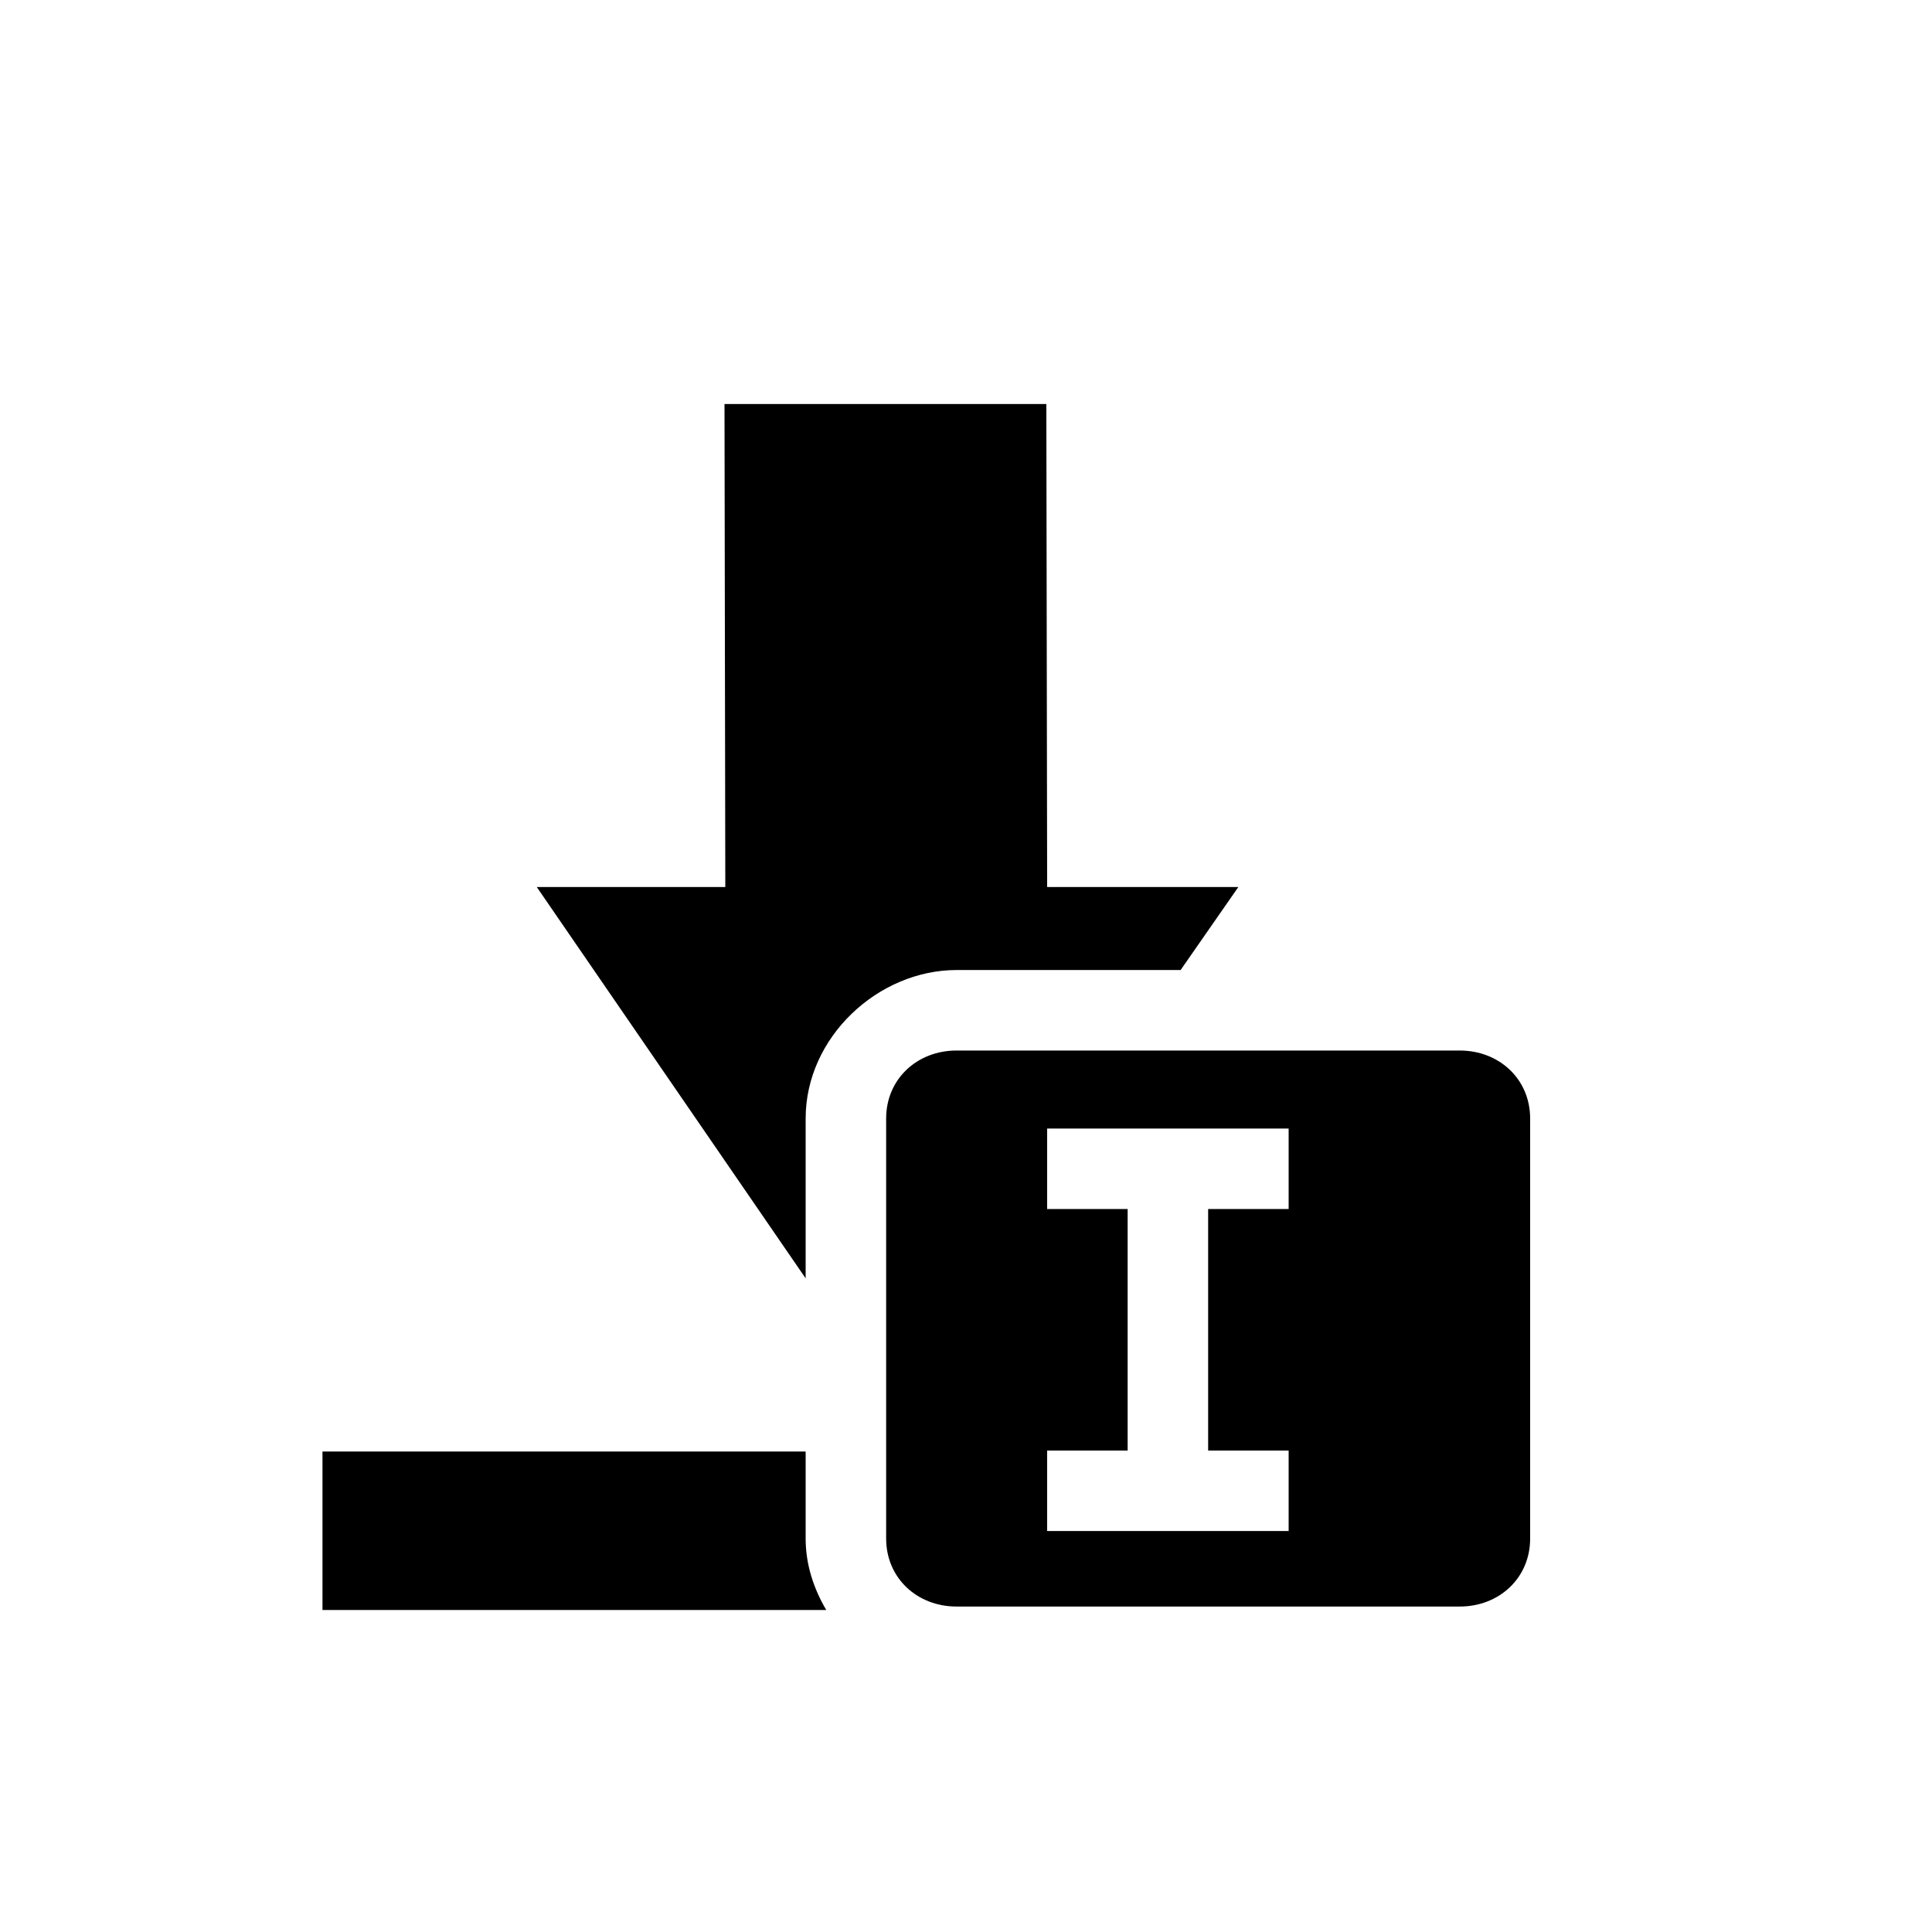 <?xml version="1.0" encoding="UTF-8" standalone="no"?>
<!--Created with Inkscape (http://www.inkscape.org/)-->
<svg id="svg7384" xmlns:rdf="http://www.w3.org/1999/02/22-rdf-syntax-ns#" style="enable-background:new" xmlns="http://www.w3.org/2000/svg" height="24" width="24" version="1.1" xmlns:cc="http://creativecommons.org/ns#" xmlns:dc="http://purl.org/dc/elements/1.1/">
 <g id="layer12" transform="translate(-325 80.019)">
  <path id="path10456" opacity="1" d="m334-75 0.01 6h-2.342l3.34 4.861v-1.986c0-1.011 0.901-1.844 1.875-1.844h2.783l0.717-1.031h-2.375l-0.01-6h-3.998zm2.883 8.031c-0.492 0-0.875 0.356-0.875 0.844v5.219c0 0.488 0.383 0.844 0.875 0.844h6.25c0.492 0 0.875-0.356 0.875-0.844v-5.219c0-0.488-0.383-0.844-0.875-0.844h-6.25zm1.125 0.969h3v1h-1v3h1v1h-3v-1h1v-3h-1v-1zm-9.002 4.012v1.969h6.258c-0.156-0.265-0.256-0.564-0.256-0.887v-1.082h-6.002z"/>
 </g>
</svg>
